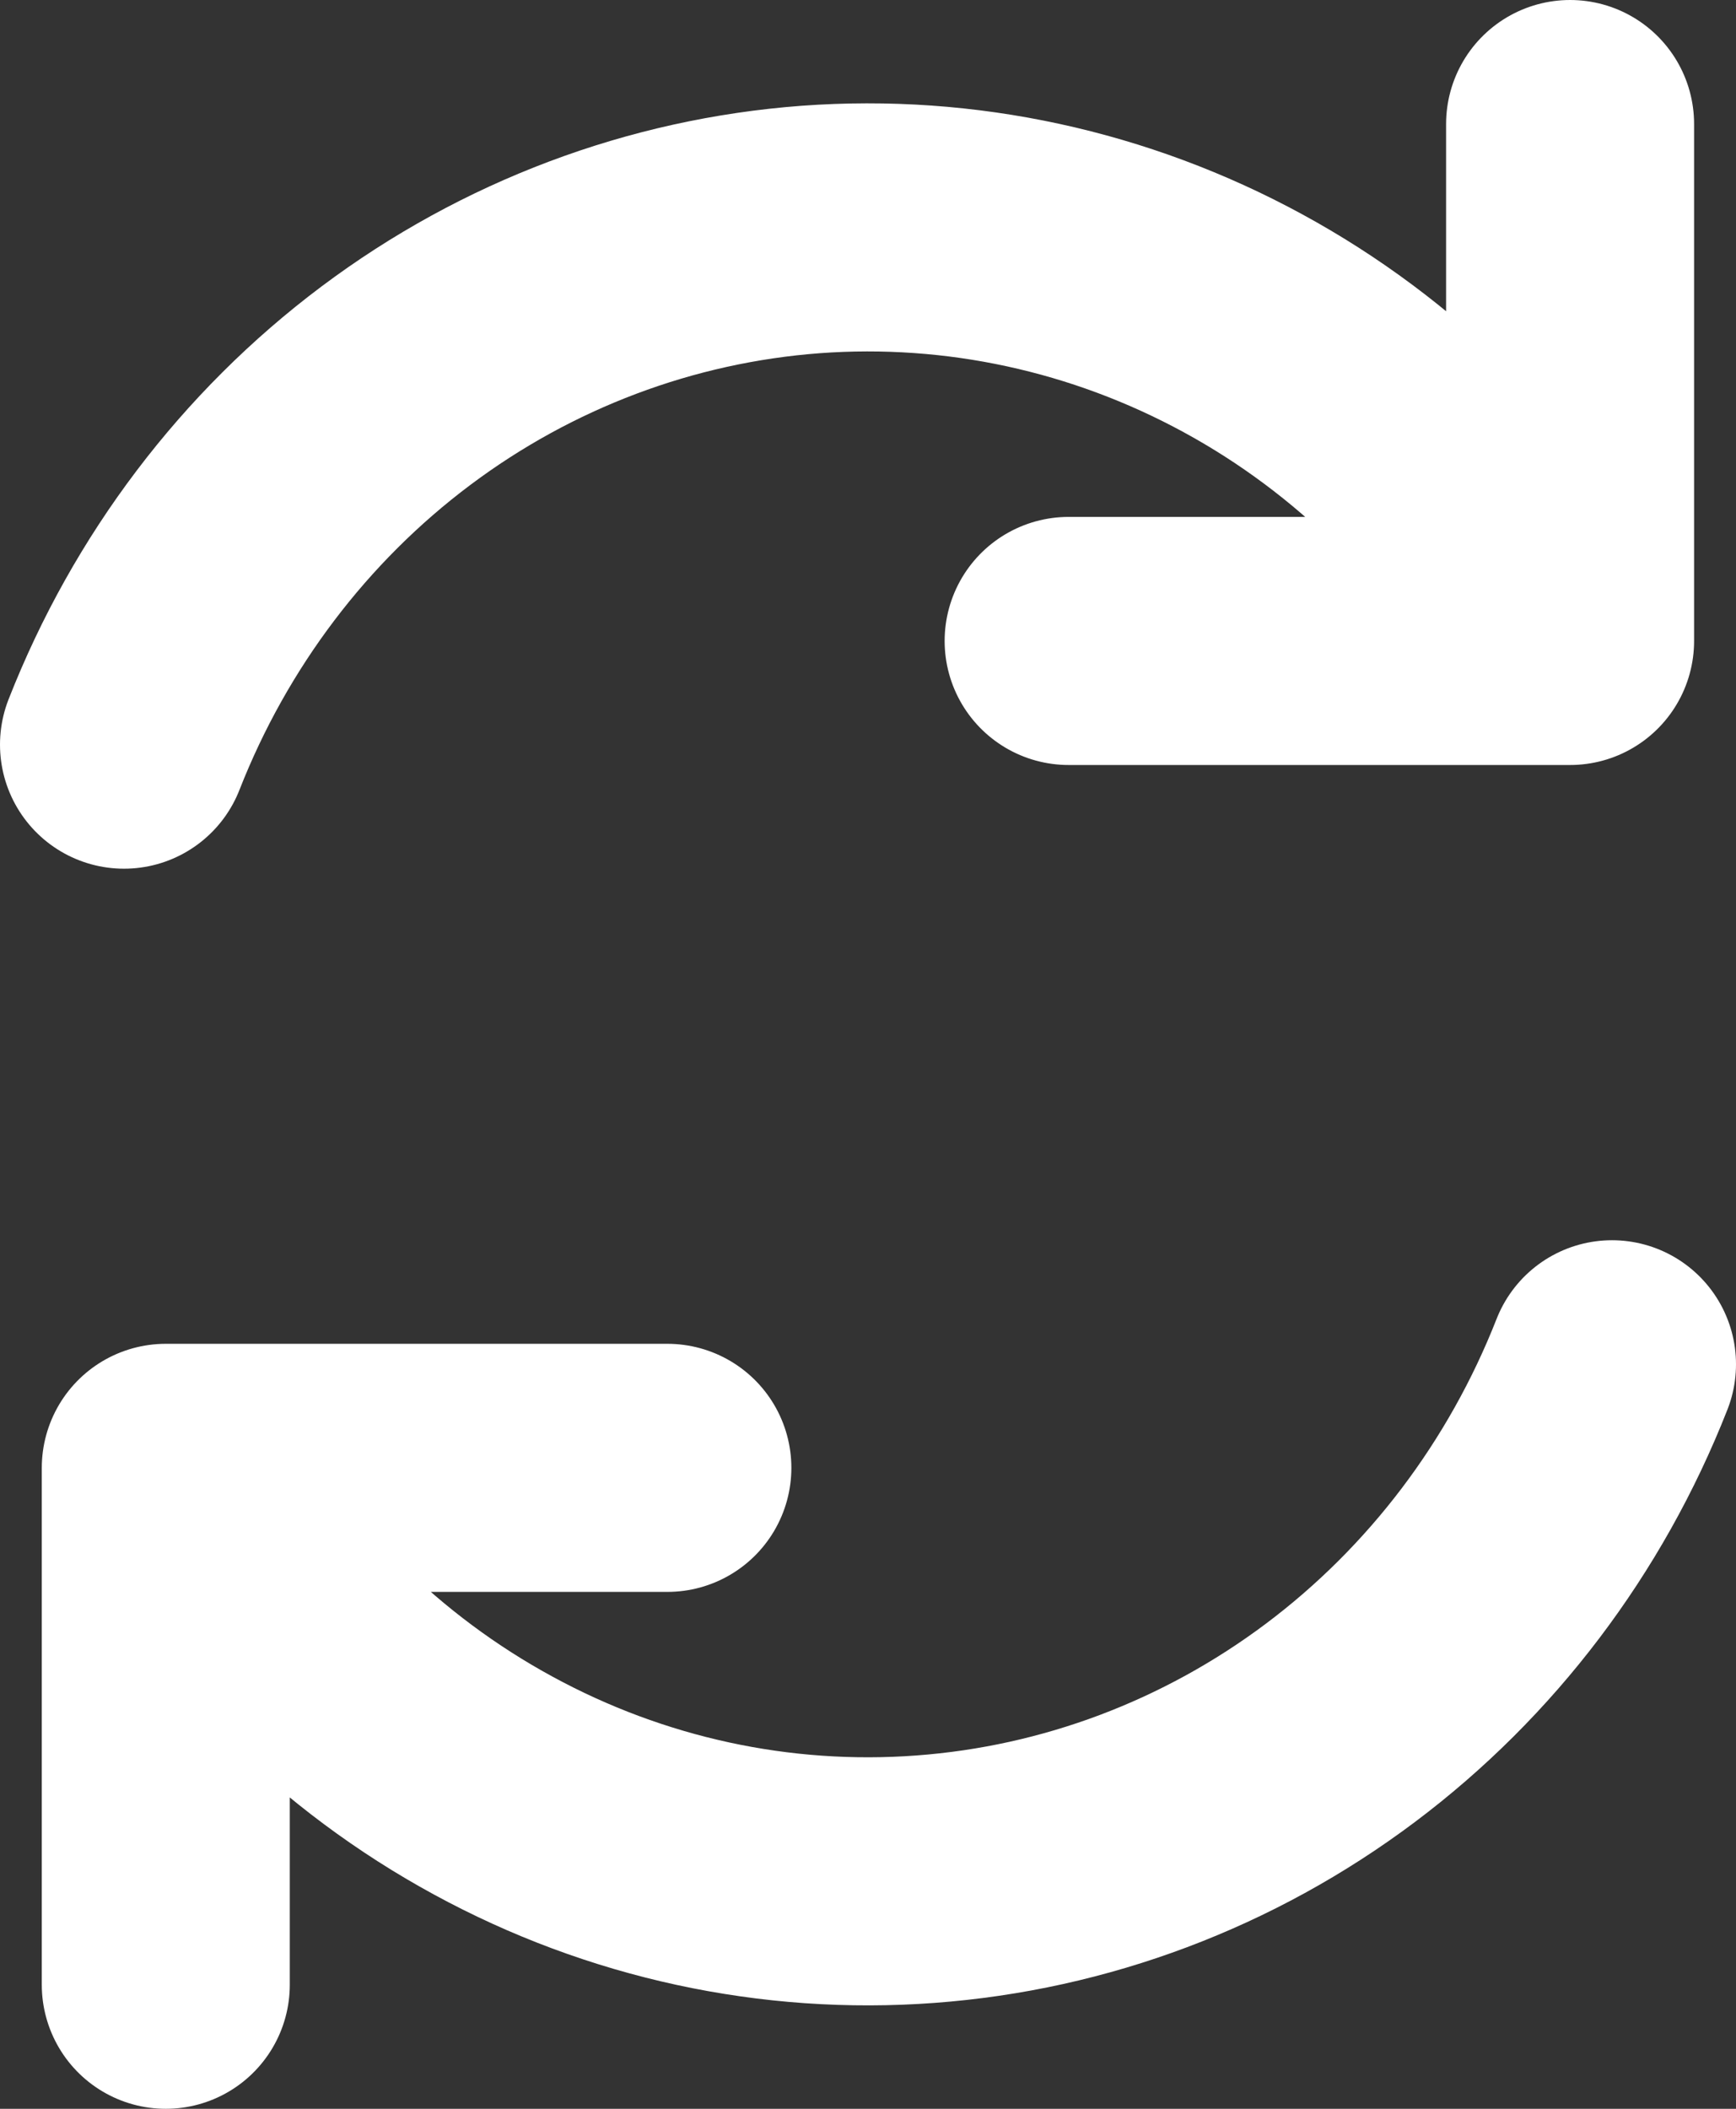 <svg width="14" height="17" viewBox="0 0 14 17" fill="none" xmlns="http://www.w3.org/2000/svg">
<rect x="0" y="0" width="14" height="17" fill="#333333" stroke="none"/>
<path d="M5.382 11.833H1.337V16M8.618 5.167H12.662V1M1 6.003C1.454 4.846 2.213 3.844 3.192 3.11C4.171 2.376 5.331 1.94 6.538 1.85C7.746 1.761 8.953 2.023 10.024 2.606C11.094 3.188 11.984 4.069 12.593 5.147M13 10.998C12.546 12.154 11.787 13.156 10.808 13.89C9.829 14.624 8.67 15.06 7.463 15.149C6.255 15.239 5.047 14.977 3.977 14.394C2.906 13.812 2.016 12.931 1.407 11.853" stroke="white" stroke-width="2" stroke-linecap="round" stroke-linejoin="round"/>
</svg>
